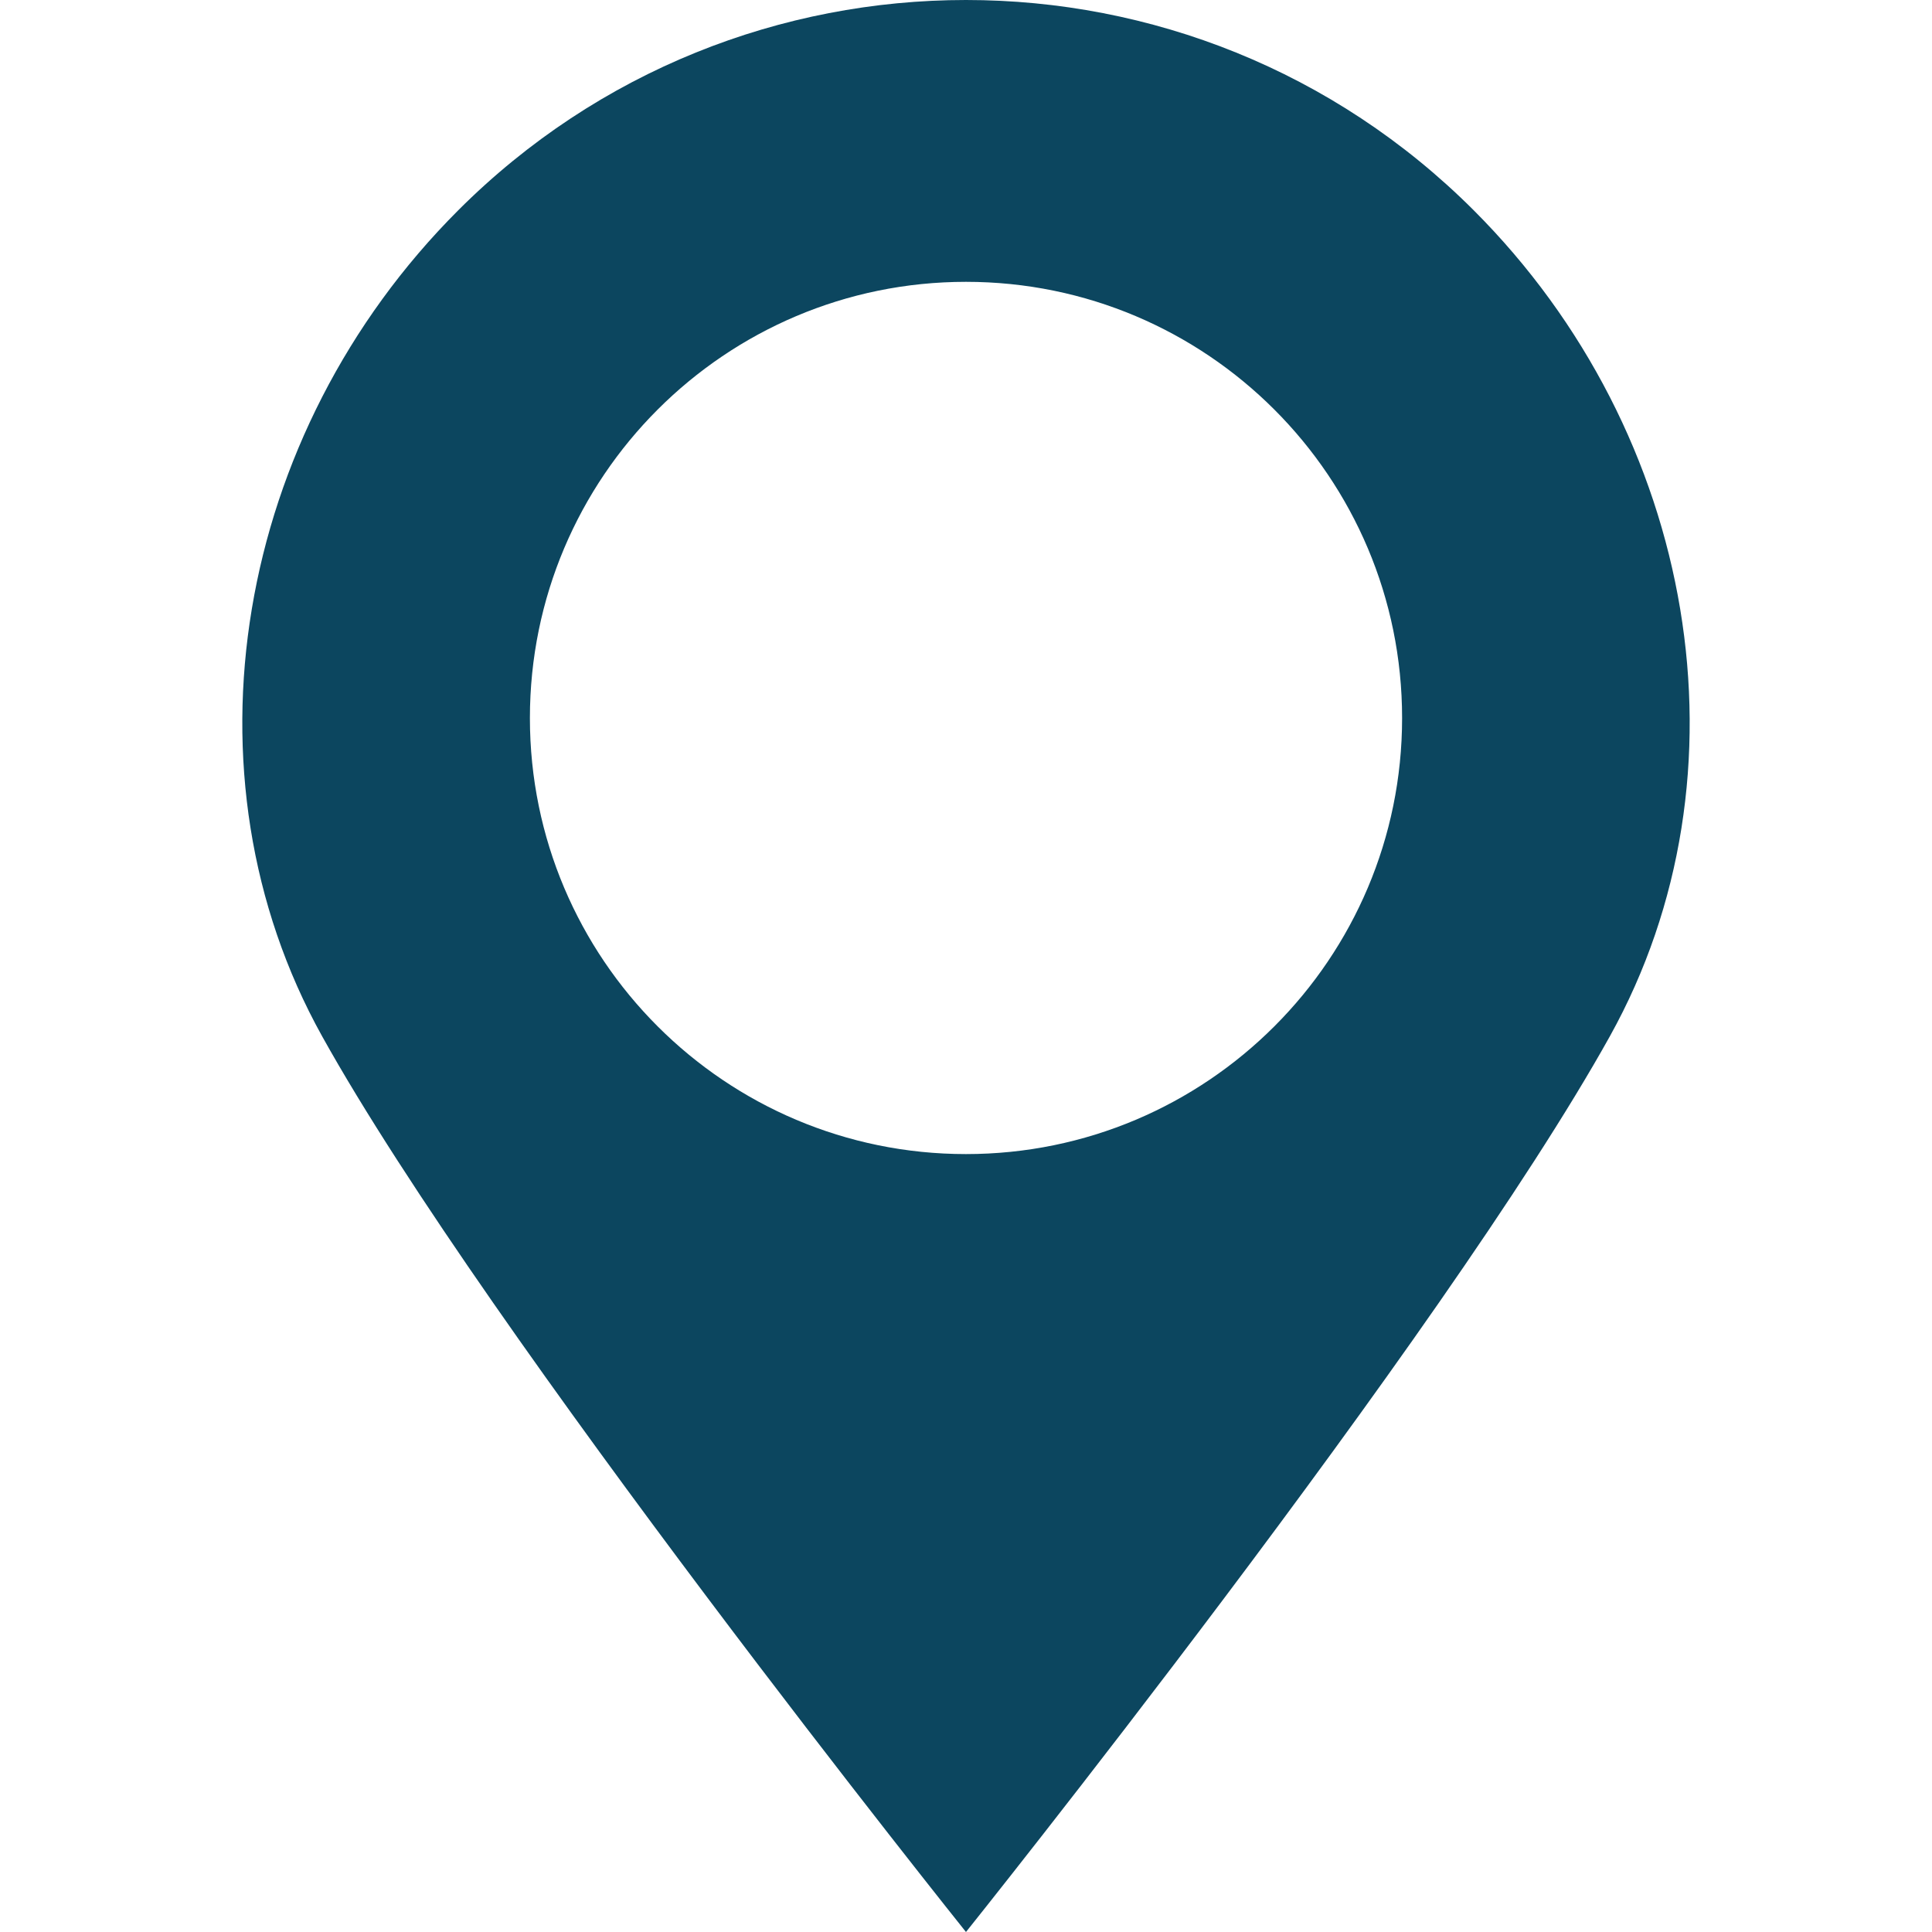 <?xml version="1.0" encoding="UTF-8" standalone="no"?>
<!-- Uploaded to: SVG Repo, www.svgrepo.com, Generator: SVG Repo Mixer Tools -->

<svg
   version="1.1"
   id="_x32_"
   width="800px"
   height="800px"
   viewBox="0 0 512 512"
   xml:space="preserve"
   sodipodi:docname="location-pin-svgrepo-com.svg"
   inkscape:version="1.2 (dc2aedaf03, 2022-05-15)"
   xmlns:inkscape="http://www.inkscape.org/namespaces/inkscape"
   xmlns:sodipodi="http://sodipodi.sourceforge.net/DTD/sodipodi-0.dtd"
   xmlns="http://www.w3.org/2000/svg"
   xmlns:svg="http://www.w3.org/2000/svg"><defs
   id="defs11" /><sodipodi:namedview
   id="namedview9"
   pagecolor="#505050"
   bordercolor="#eeeeee"
   borderopacity="1"
   inkscape:showpageshadow="0"
   inkscape:pageopacity="0"
   inkscape:pagecheckerboard="0"
   inkscape:deskcolor="#505050"
   showgrid="false"
   inkscape:zoom="0.67375"
   inkscape:cx="135.06494"
   inkscape:cy="400.74212"
   inkscape:window-width="1920"
   inkscape:window-height="1009"
   inkscape:window-x="1352"
   inkscape:window-y="-8"
   inkscape:window-maximized="1"
   inkscape:current-layer="_x32_" />
<style
   type="text/css"
   id="style2">
<![CDATA[
	.st0{fill:#000000;}
]]>
</style>
<g
   id="g6"
   style="fill:#0c465f;fill-opacity:1">
	<path
   class="st0"
   d="M390.54,55.719C353.383,18.578,304.696,0,255.993,0c-48.688,0-97.391,18.578-134.547,55.719   c-59.219,59.219-74.641,149.563-36.094,218.875C129.586,354.109,255.993,512,255.993,512s126.422-157.891,170.656-237.406   C465.195,205.281,449.773,114.938,390.54,55.719z M255.993,305.844c-63.813,0-115.563-51.75-115.563-115.547   c0-63.859,51.75-115.609,115.563-115.609c63.828,0,115.578,51.75,115.578,115.609C371.571,254.094,319.821,305.844,255.993,305.844   z"
   id="path4"
   style="fill:#0c465f;fill-opacity:1" />
</g>
</svg>
